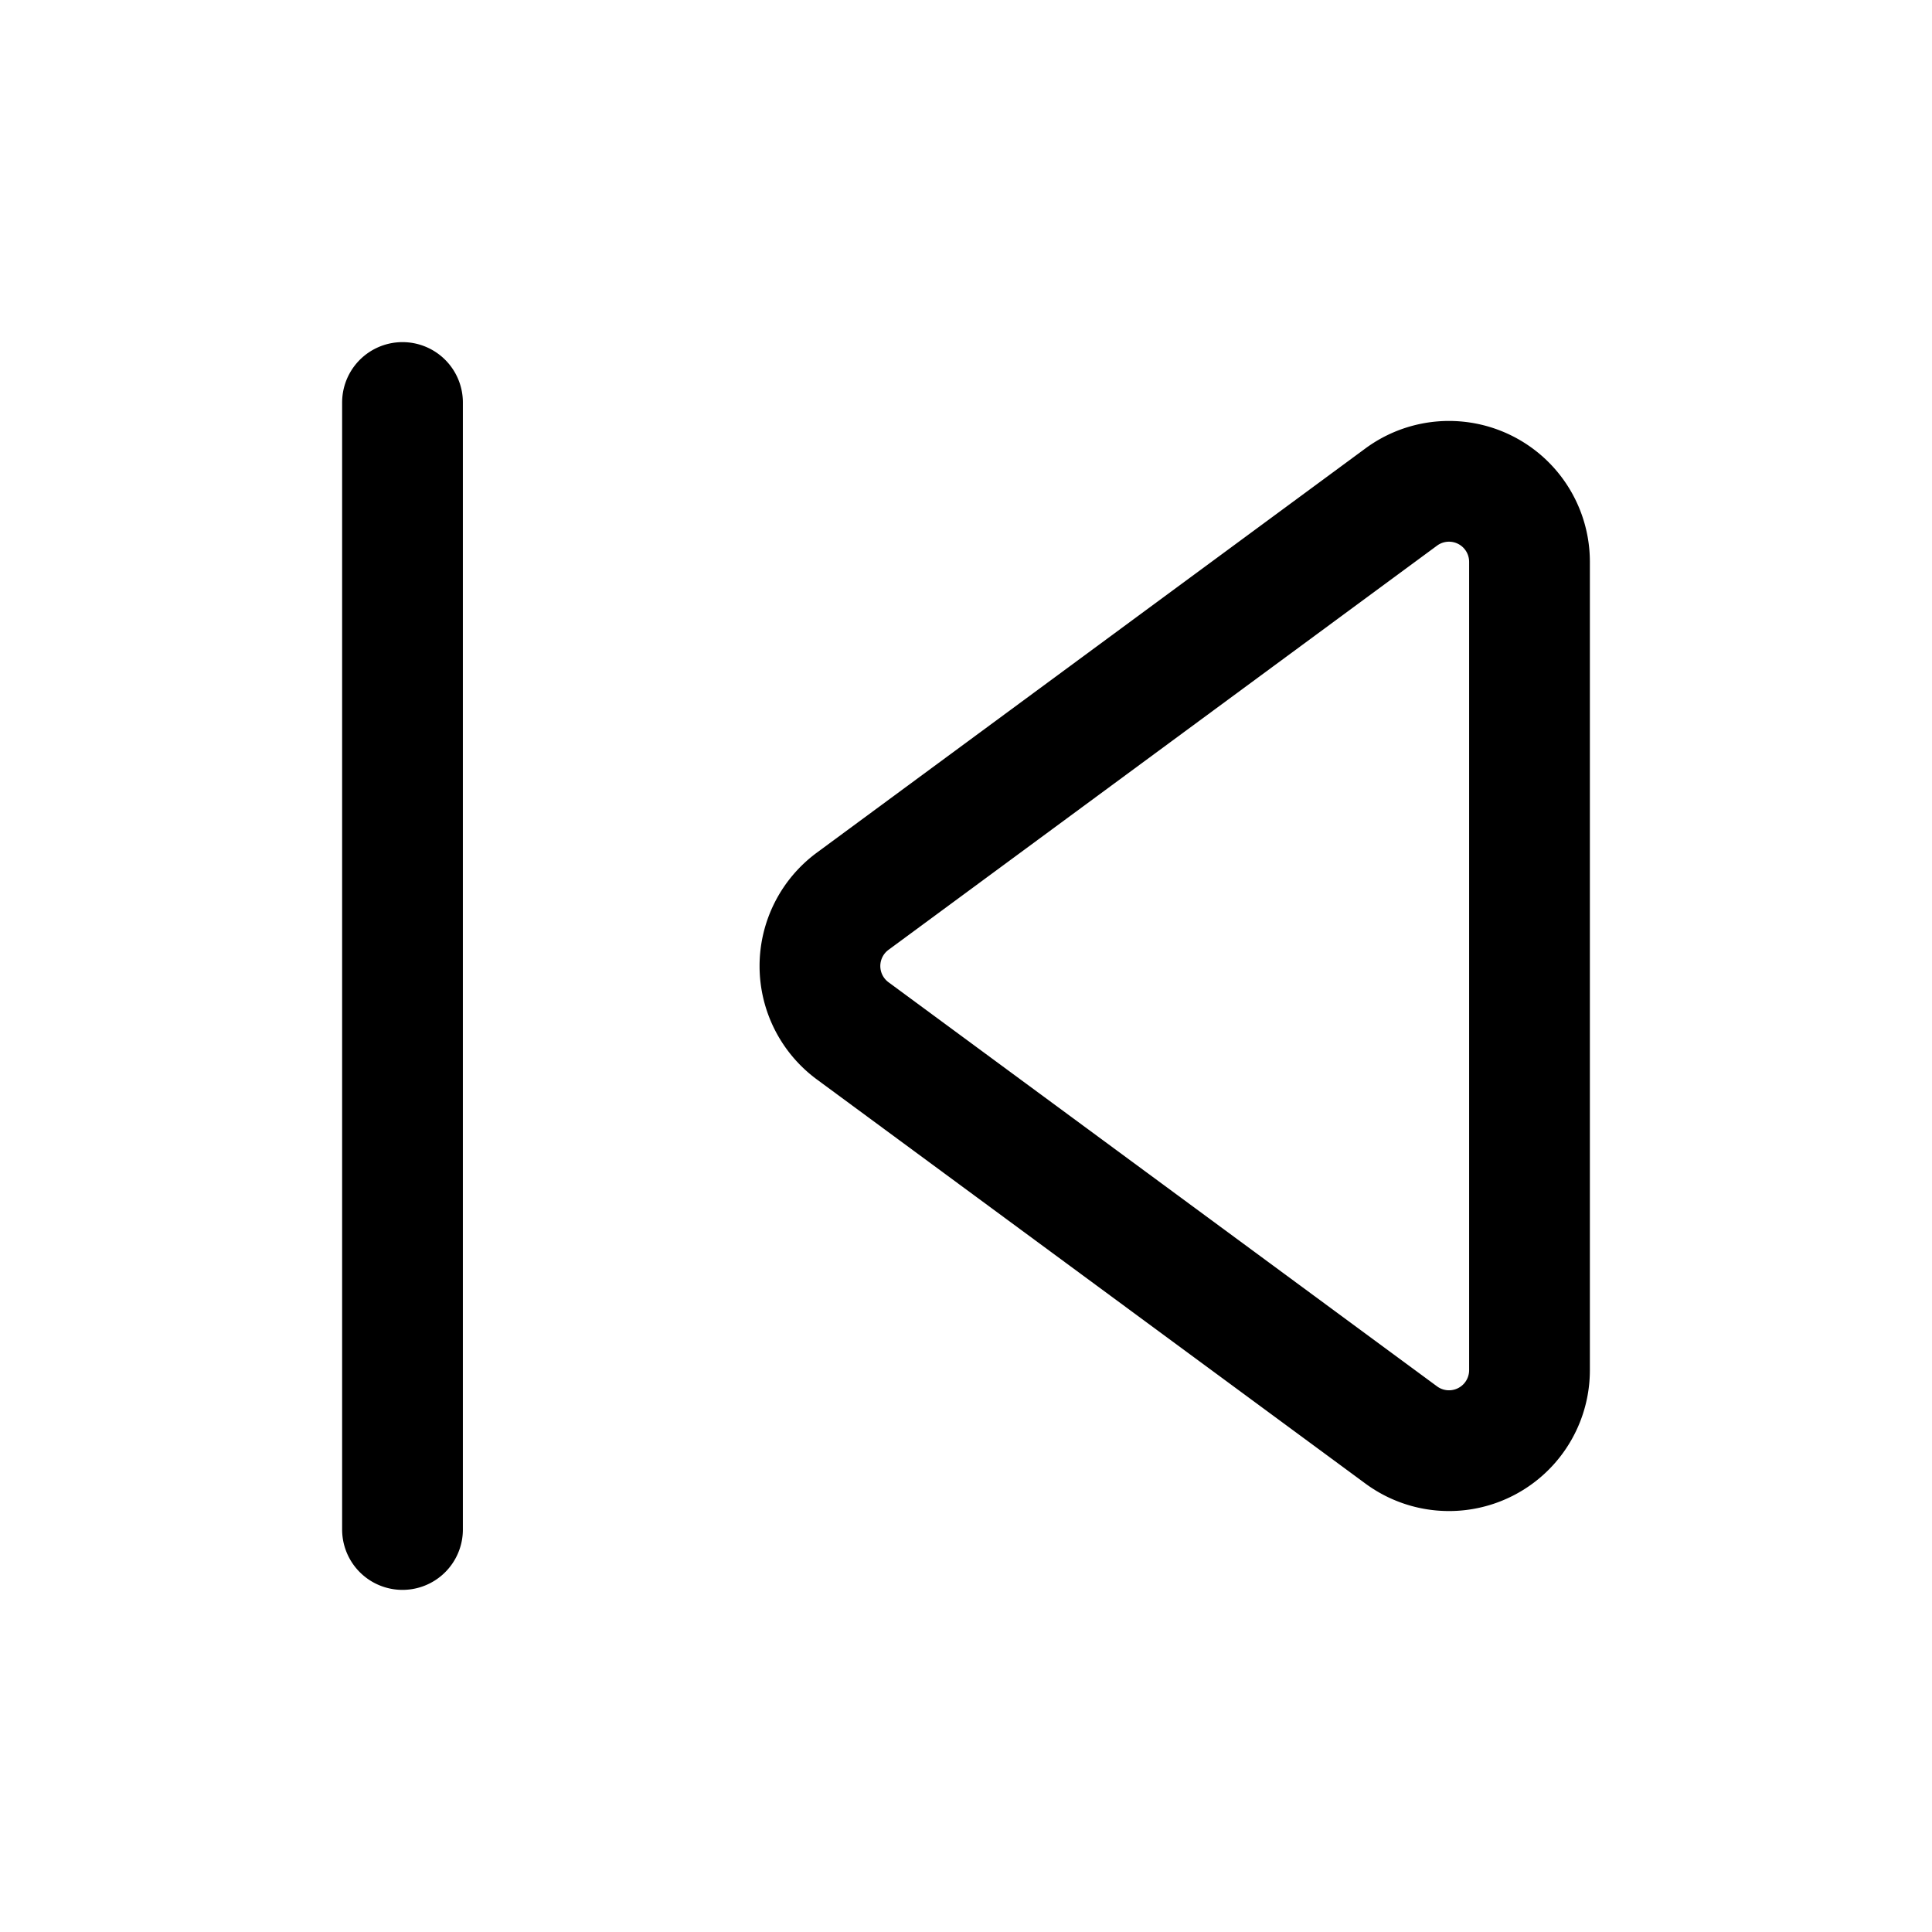 <svg xmlns="http://www.w3.org/2000/svg" fill="none" viewBox="0 0 24 24" stroke-width="1.5" stroke="currentColor" aria-hidden="true" data-slot="icon">
  <path stroke-linecap="round" stroke-linejoin="round" d="M5 5v14M19 6.979v10.042a1 1 0 0 1-1.593.805l-6.814-5.02a1 1 0 0 1 0-1.611l6.814-5.021A1 1 0 0 1 19 6.979"/>
</svg>

